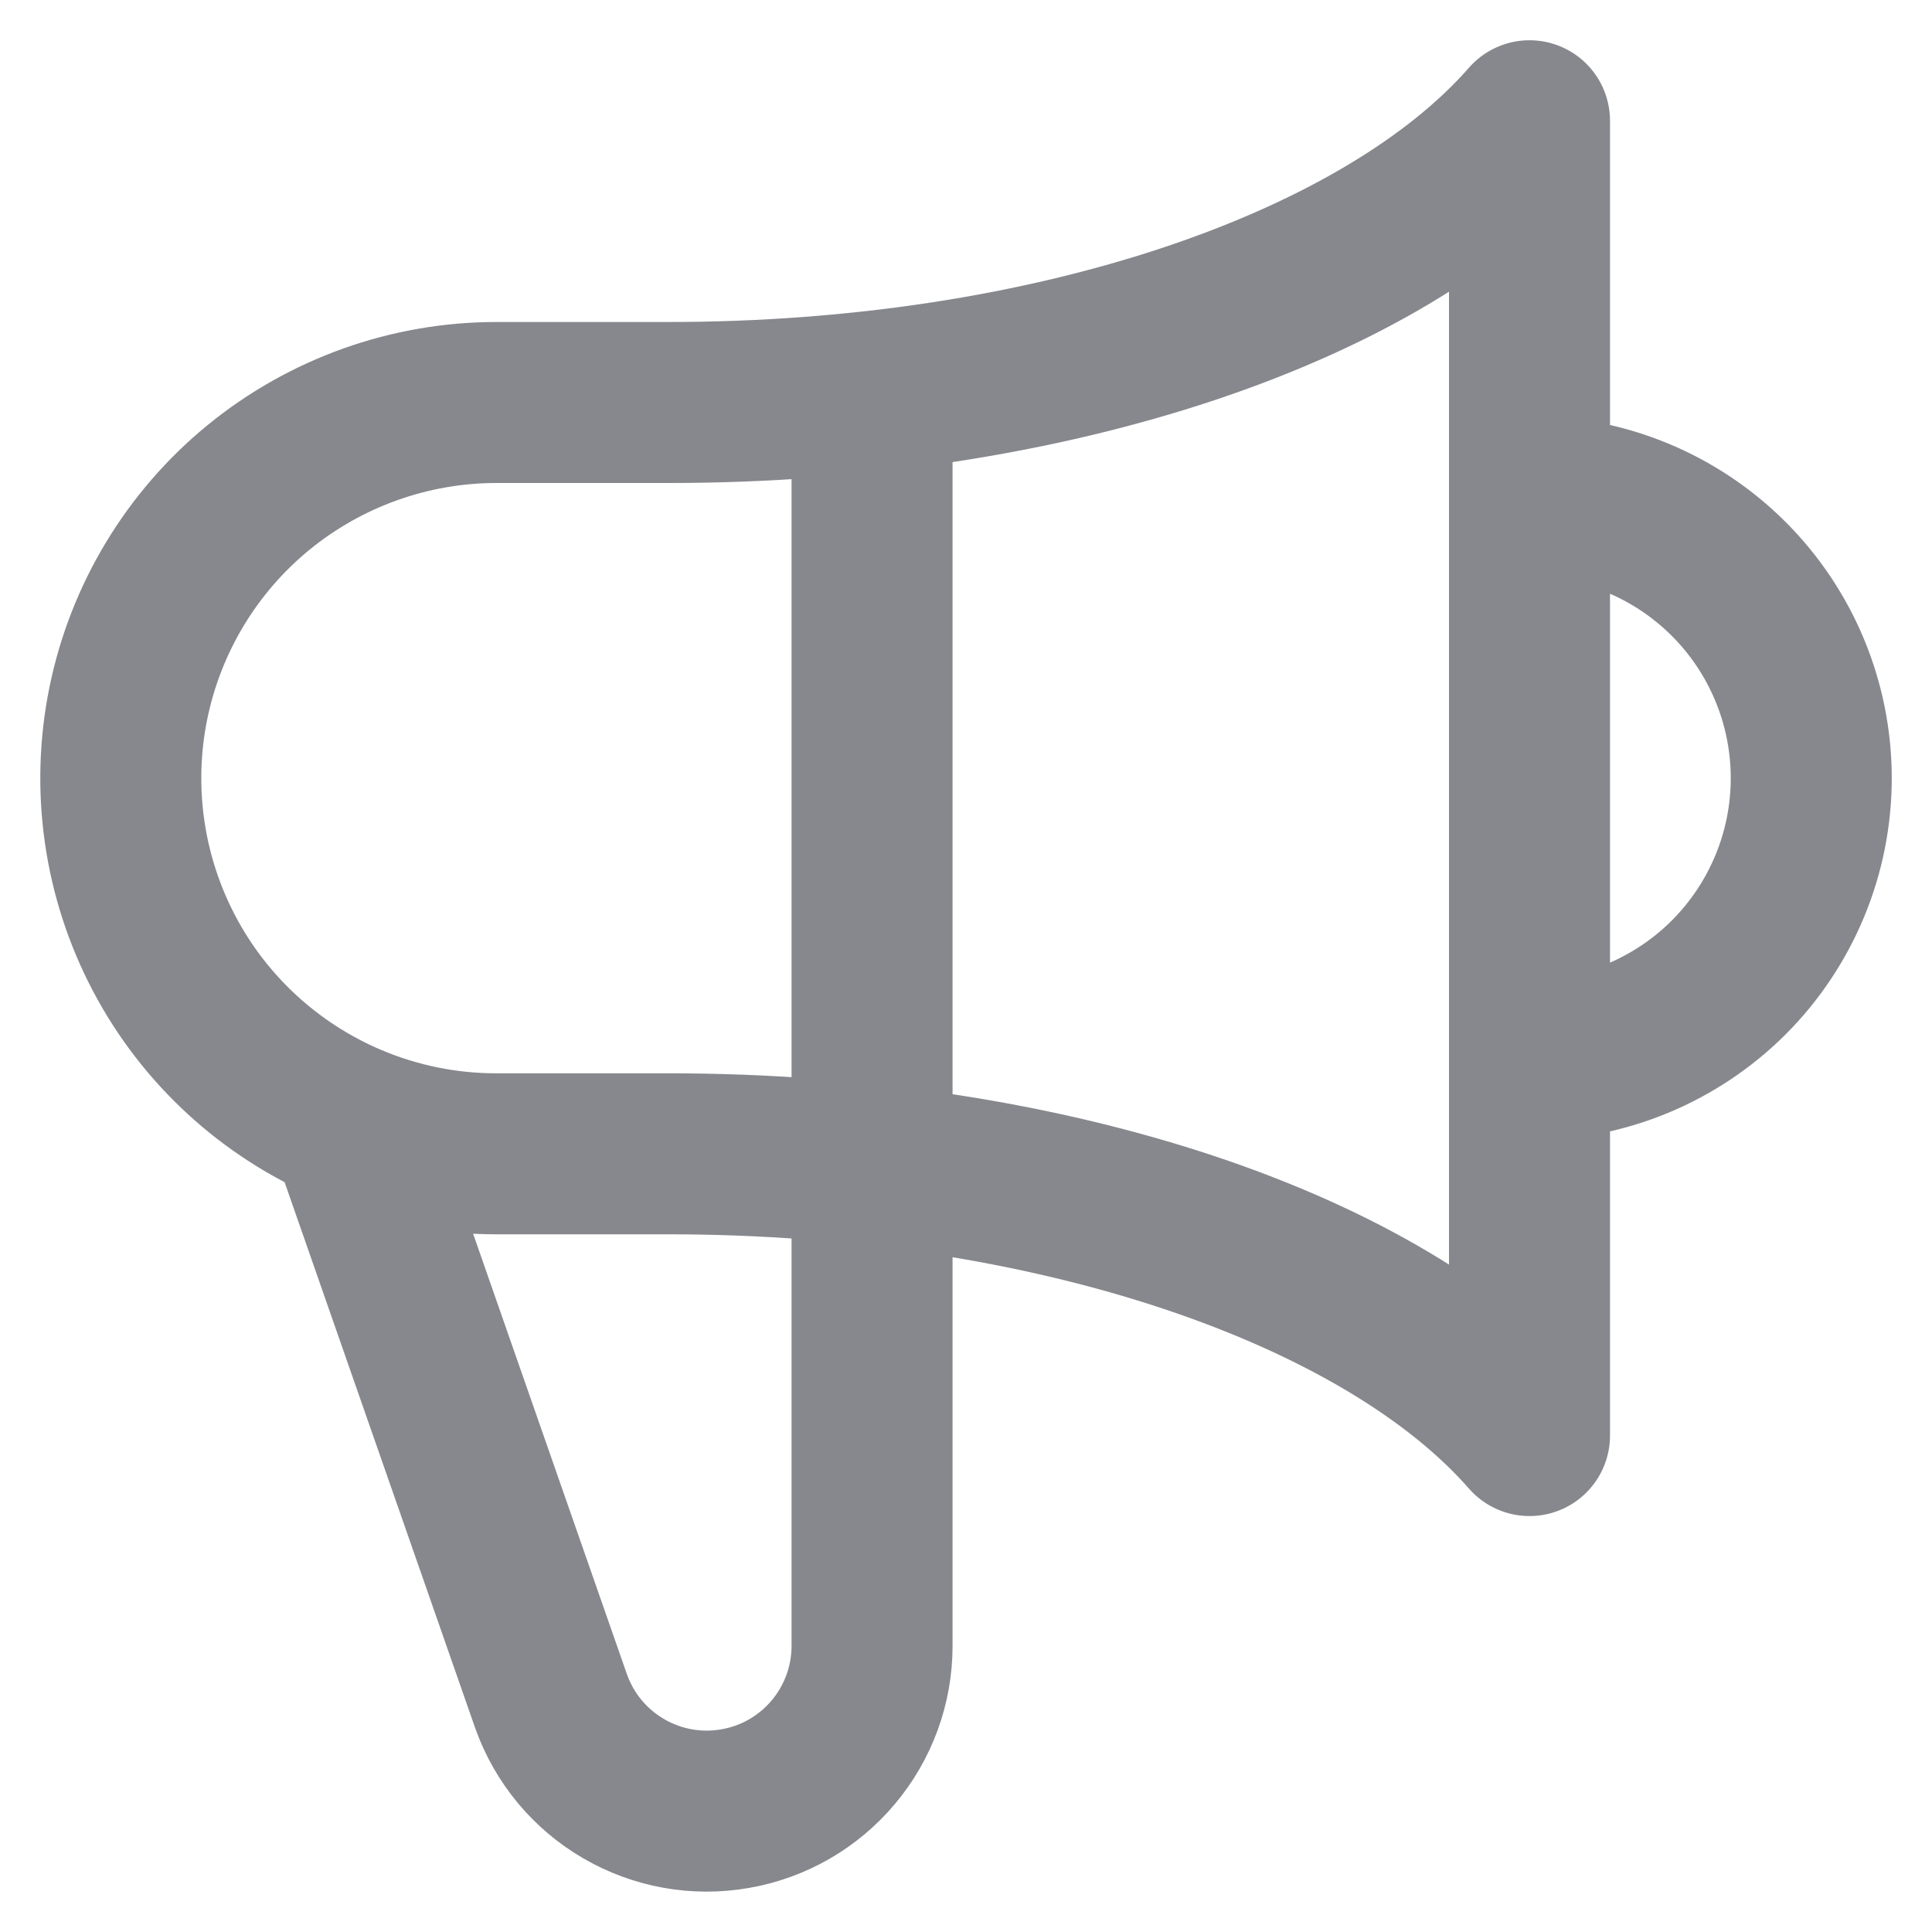 <svg width="24" height="24" viewBox="0 0 24 24" fill="none" xmlns="http://www.w3.org/2000/svg">
<path d="M10.833 4.862V20.447C10.833 20.93 10.662 21.398 10.35 21.768C10.039 22.138 9.607 22.386 9.13 22.468C8.654 22.551 8.164 22.463 7.746 22.219C7.328 21.976 7.01 21.593 6.847 21.137L4.342 13.962M4.342 13.962C3.352 13.541 2.537 12.792 2.037 11.84C1.536 10.887 1.38 9.791 1.594 8.737C1.809 7.682 2.381 6.734 3.214 6.053C4.048 5.373 5.091 5 6.167 5H8.304C13.087 5 17.2 3.56 19 1.5V17.833C17.2 15.773 13.088 14.333 8.304 14.333H6.167C5.54 14.334 4.919 14.207 4.342 13.962ZM19 13.167C19.928 13.167 20.818 12.798 21.475 12.142C22.131 11.485 22.5 10.595 22.5 9.667C22.5 8.738 22.131 7.848 21.475 7.192C20.818 6.535 19.928 6.167 19 6.167" stroke="#86888D" stroke-width="2" stroke-linecap="round" stroke-linejoin="round"/>
</svg>
